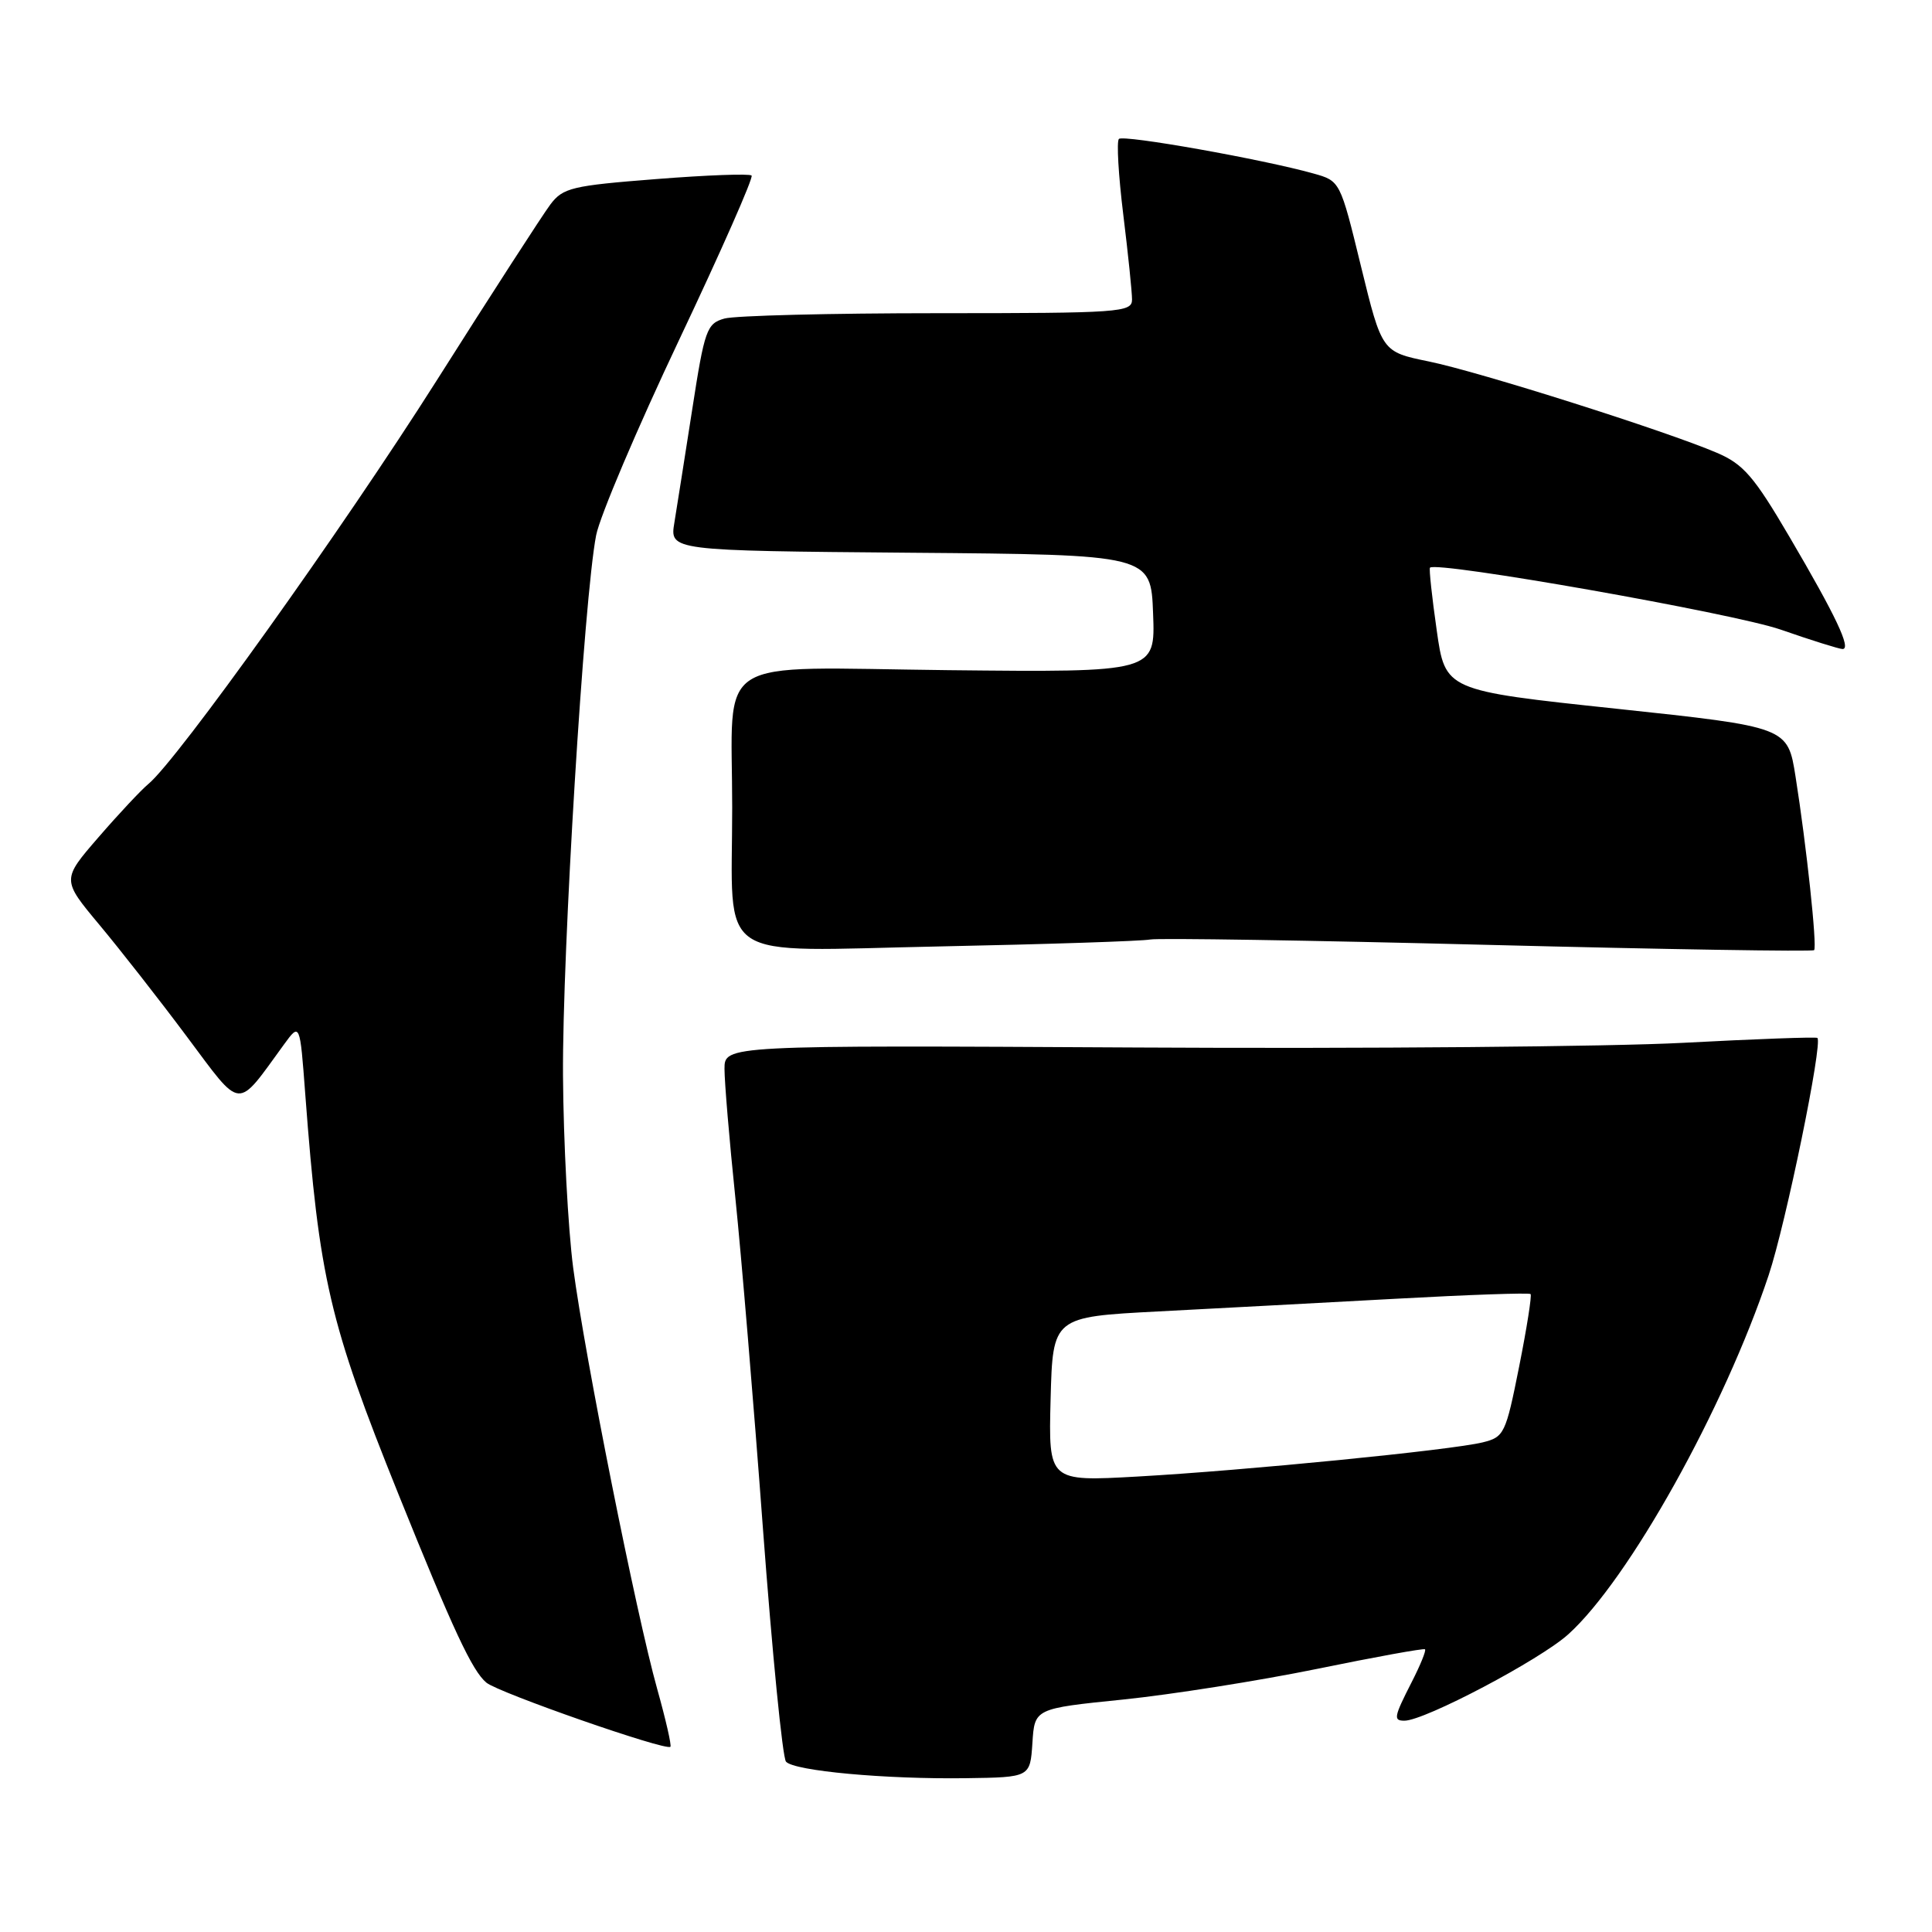 <?xml version="1.0" encoding="UTF-8" standalone="no"?>
<!DOCTYPE svg PUBLIC "-//W3C//DTD SVG 1.1//EN" "http://www.w3.org/Graphics/SVG/1.1/DTD/svg11.dtd" >
<svg xmlns="http://www.w3.org/2000/svg" xmlns:xlink="http://www.w3.org/1999/xlink" version="1.1" viewBox="0 0 256 256">
 <g >
 <path fill="currentColor"
d=" M 136.80 230.95 C 137.09 226.39 137.09 226.39 148.80 225.20 C 155.23 224.54 166.80 222.71 174.50 221.14 C 182.20 219.56 188.64 218.39 188.82 218.54 C 189.00 218.69 188.21 220.63 187.07 222.86 C 184.69 227.53 184.60 228.00 186.10 228.00 C 188.77 228.00 204.07 219.93 207.81 216.55 C 215.82 209.32 228.46 186.66 234.36 168.96 C 236.63 162.15 241.56 138.16 240.81 137.53 C 240.64 137.38 232.62 137.67 223.00 138.18 C 213.38 138.69 180.86 138.97 150.75 138.80 C 96.00 138.50 96.00 138.50 96.00 141.64 C 96.00 143.37 96.64 151.02 97.43 158.64 C 98.22 166.26 99.87 186.00 101.09 202.50 C 102.32 219.00 103.69 232.92 104.15 233.43 C 105.23 234.66 117.33 235.77 128.00 235.62 C 136.50 235.50 136.50 235.50 136.80 230.95 Z  M 87.08 223.79 C 84.31 213.90 77.51 179.82 75.95 168.00 C 75.27 162.78 74.66 151.30 74.60 142.50 C 74.50 126.20 77.38 79.22 78.99 70.93 C 79.48 68.41 84.43 56.77 89.98 45.05 C 95.53 33.33 99.86 23.52 99.59 23.26 C 99.32 22.99 93.63 23.20 86.93 23.73 C 75.79 24.60 74.60 24.88 72.93 27.09 C 71.93 28.42 65.12 38.95 57.81 50.50 C 45.36 70.14 23.48 100.76 19.65 103.89 C 18.72 104.66 15.75 107.82 13.07 110.92 C 8.18 116.56 8.18 116.56 13.16 122.53 C 15.90 125.81 21.13 132.49 24.77 137.37 C 32.16 147.25 31.24 147.17 37.62 138.41 C 39.74 135.50 39.74 135.50 40.45 145.00 C 42.29 169.46 43.64 175.25 52.80 198.00 C 60.05 216.00 62.57 221.40 64.45 222.96 C 66.07 224.30 88.18 232.02 88.83 231.46 C 89.01 231.31 88.22 227.86 87.08 223.79 Z  M 152.40 124.49 C 153.45 124.28 173.59 124.60 197.17 125.20 C 220.75 125.80 240.19 126.11 240.38 125.90 C 240.80 125.42 239.36 111.99 237.92 102.91 C 236.88 96.33 236.88 96.33 214.19 93.91 C 191.50 91.50 191.50 91.50 190.37 83.50 C 189.74 79.10 189.34 75.38 189.48 75.22 C 190.29 74.31 229.73 81.27 235.93 83.42 C 240.01 84.84 243.71 86.00 244.15 86.00 C 245.34 86.00 243.27 81.62 237.11 71.13 C 232.42 63.13 231.01 61.50 227.50 60.00 C 220.76 57.11 195.97 49.25 189.30 47.89 C 183.11 46.62 183.11 46.62 180.34 35.30 C 177.58 23.98 177.58 23.98 174.04 22.99 C 167.35 21.11 148.84 17.82 148.26 18.41 C 147.94 18.73 148.20 23.24 148.84 28.44 C 149.48 33.63 150.00 38.70 150.00 39.69 C 150.00 41.39 148.42 41.50 124.25 41.50 C 110.09 41.50 97.37 41.82 95.99 42.21 C 93.65 42.87 93.36 43.67 91.73 54.21 C 90.76 60.42 89.70 67.18 89.36 69.24 C 88.74 72.97 88.74 72.97 120.62 73.24 C 152.50 73.50 152.50 73.50 152.79 81.30 C 153.09 89.09 153.09 89.09 125.63 88.80 C 93.94 88.45 97.02 86.50 97.02 107.00 C 97.02 127.88 94.25 126.02 124.38 125.41 C 138.74 125.12 151.36 124.70 152.40 124.49 Z  M 139.21 185.40 C 139.50 174.50 139.50 174.50 153.50 173.77 C 161.20 173.37 175.37 172.61 184.98 172.09 C 194.60 171.56 202.62 171.28 202.81 171.47 C 202.99 171.66 202.31 175.99 201.29 181.10 C 199.52 189.98 199.31 190.42 196.47 191.12 C 192.37 192.14 164.99 194.85 150.71 195.65 C 138.93 196.31 138.93 196.31 139.21 185.40 Z "/>
</g>
</svg>